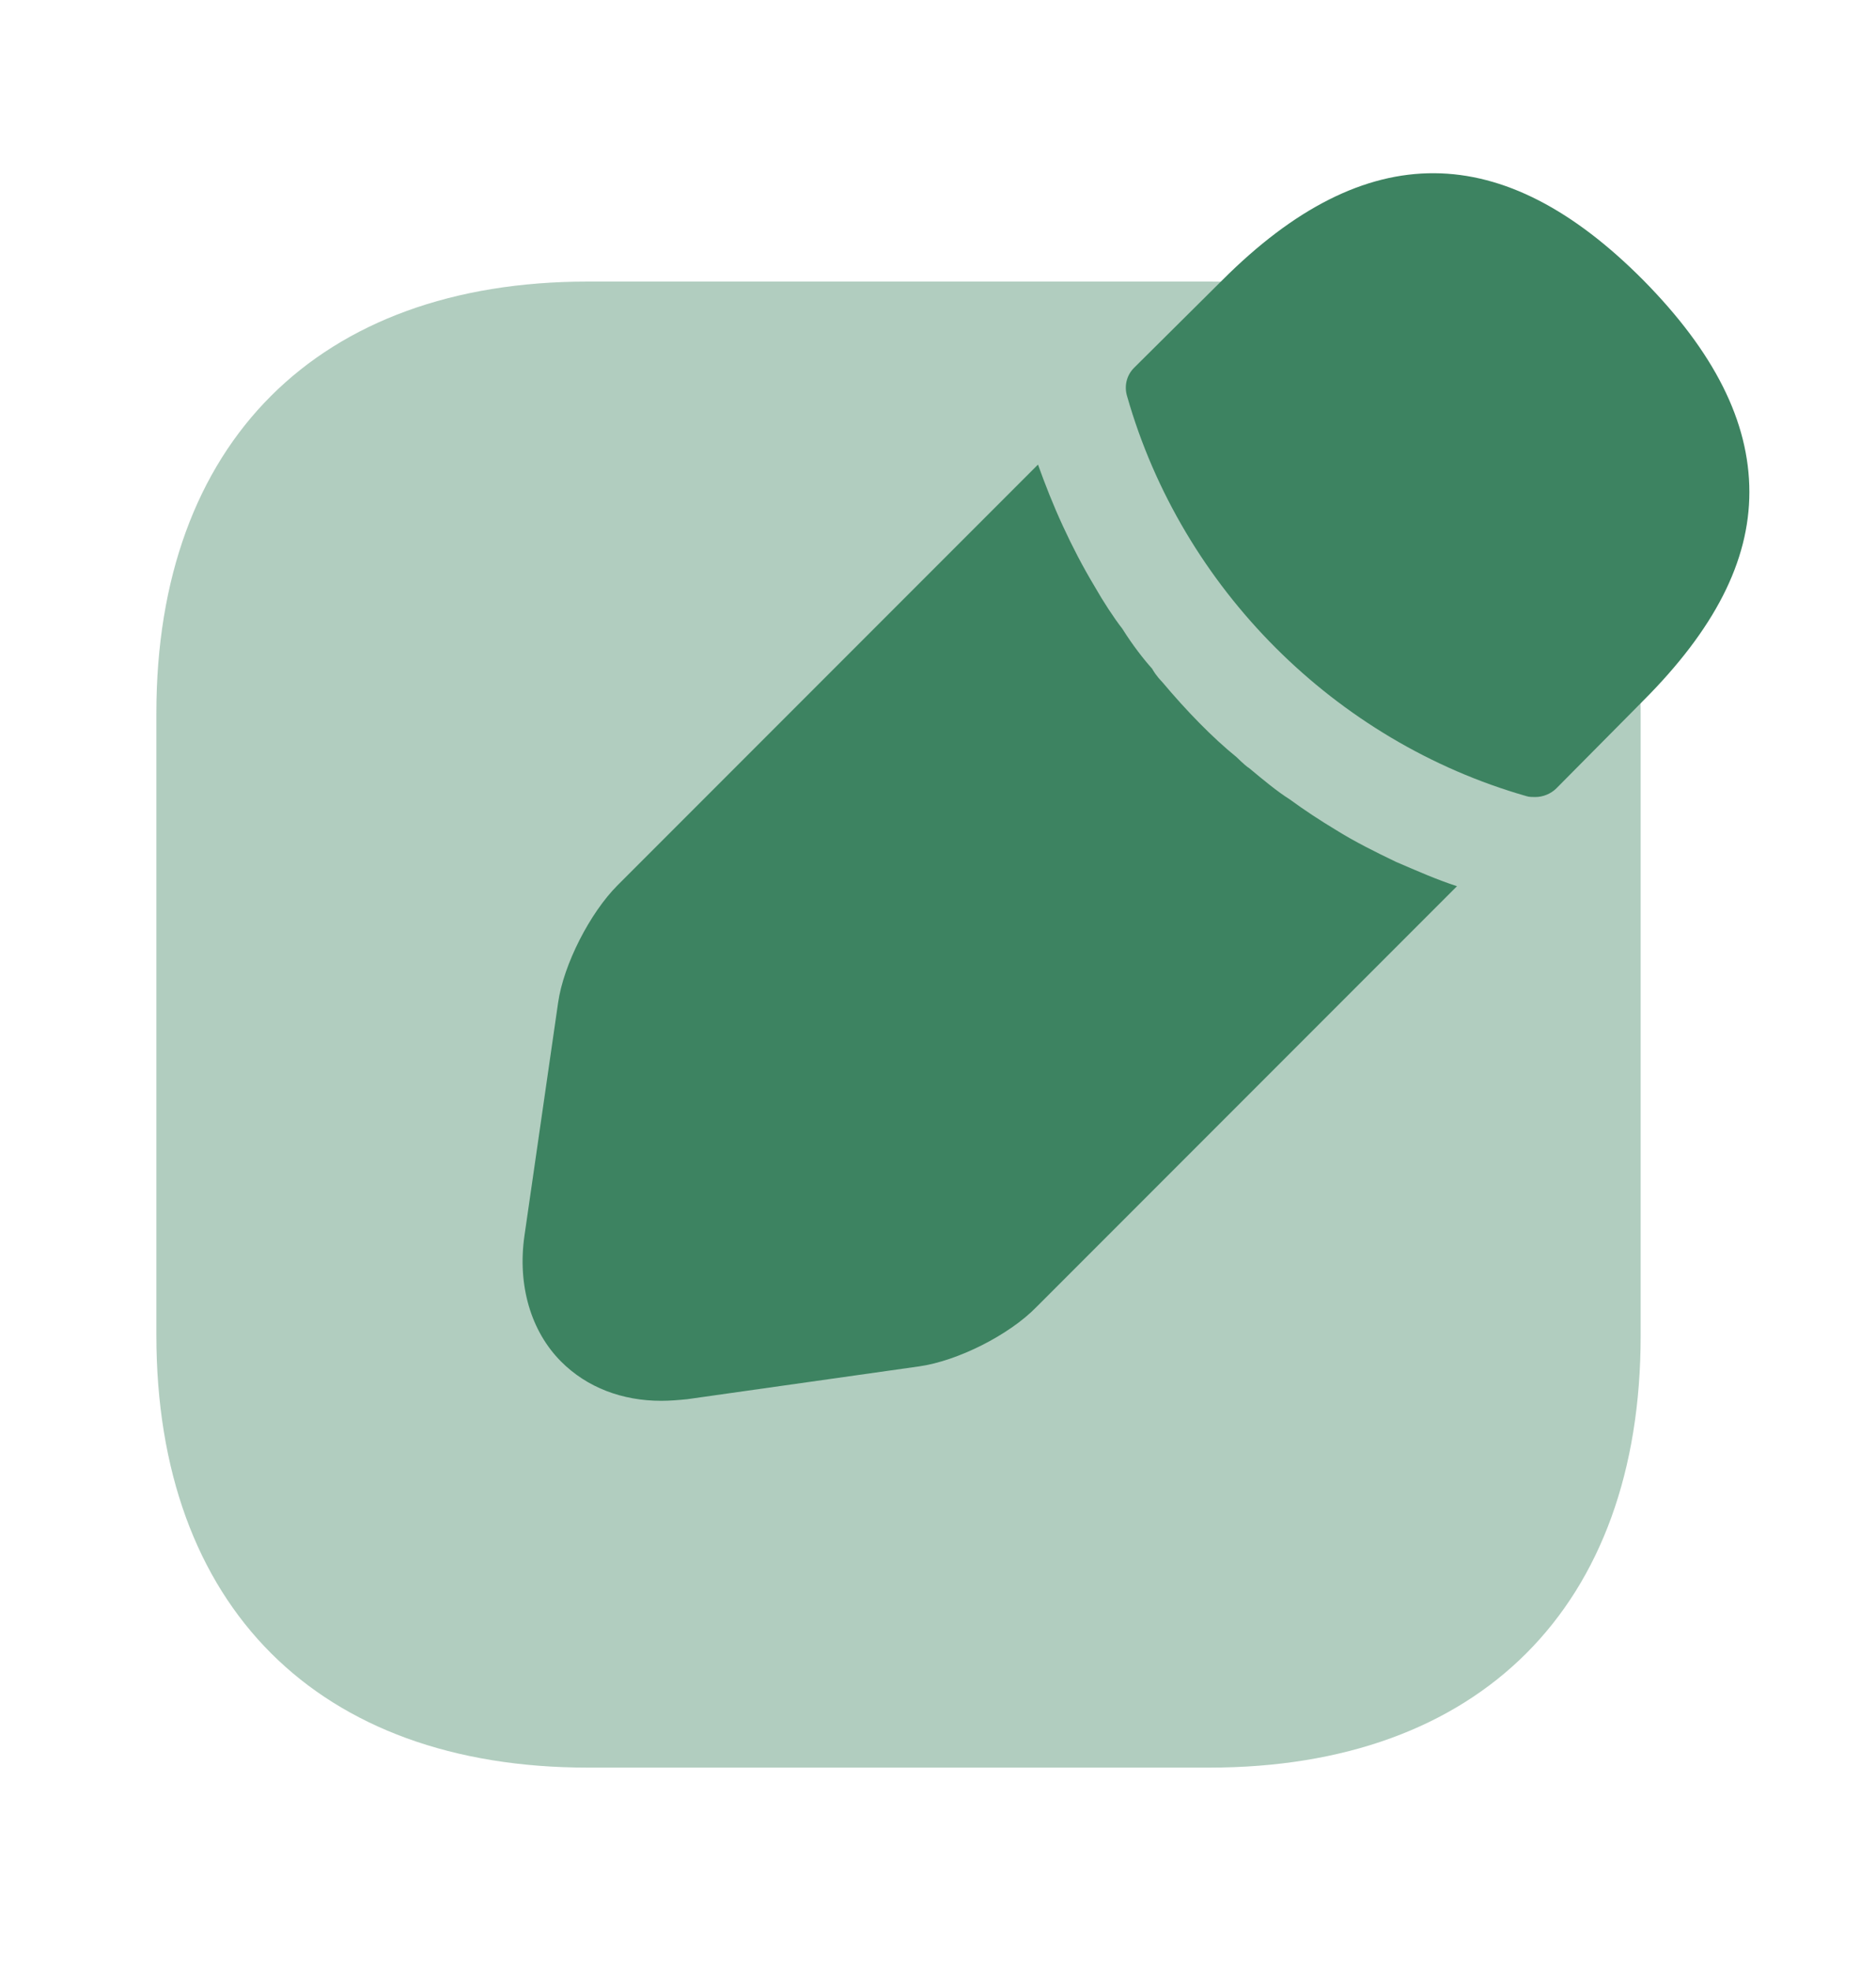 <svg width="20" height="21" viewBox="0 0 20 21" fill="none" xmlns="http://www.w3.org/2000/svg">
<path opacity="0.4" d="M12.9 3H6.266C3.392 3 1.667 4.717 1.667 7.6V14.225C1.667 17.117 3.392 18.833 6.266 18.833H12.892C15.775 18.833 17.491 17.117 17.491 14.233V7.6C17.5 4.717 15.775 3 12.9 3Z" fill="#3D8361"/>
<path d="M17.517 2.983C16.025 1.483 14.567 1.45 13.033 2.983L12.092 3.917C12.008 4 11.983 4.117 12.017 4.225C12.6 6.267 14.233 7.9 16.275 8.483C16.3 8.492 16.342 8.492 16.367 8.492C16.45 8.492 16.533 8.458 16.592 8.4L17.517 7.467C18.275 6.708 18.65 5.983 18.65 5.242C18.65 4.492 18.275 3.75 17.517 2.983Z" fill="#3D8361"/>
<path d="M14.883 9.183C14.658 9.075 14.441 8.967 14.241 8.842C14.075 8.742 13.908 8.633 13.75 8.517C13.616 8.433 13.466 8.308 13.316 8.183C13.3 8.175 13.25 8.133 13.183 8.067C12.925 7.858 12.65 7.575 12.391 7.267C12.375 7.25 12.325 7.2 12.283 7.125C12.2 7.033 12.075 6.875 11.966 6.7C11.875 6.583 11.766 6.417 11.666 6.242C11.541 6.033 11.433 5.825 11.333 5.608C11.225 5.375 11.141 5.158 11.066 4.95L6.583 9.433C6.291 9.725 6.008 10.275 5.95 10.683L5.591 13.167C5.516 13.692 5.658 14.183 5.983 14.508C6.258 14.783 6.633 14.925 7.05 14.925C7.141 14.925 7.233 14.917 7.325 14.908L9.8 14.558C10.208 14.5 10.758 14.225 11.05 13.925L15.533 9.442C15.325 9.375 15.116 9.283 14.883 9.183Z" fill="#3D8361"/>
</svg>
